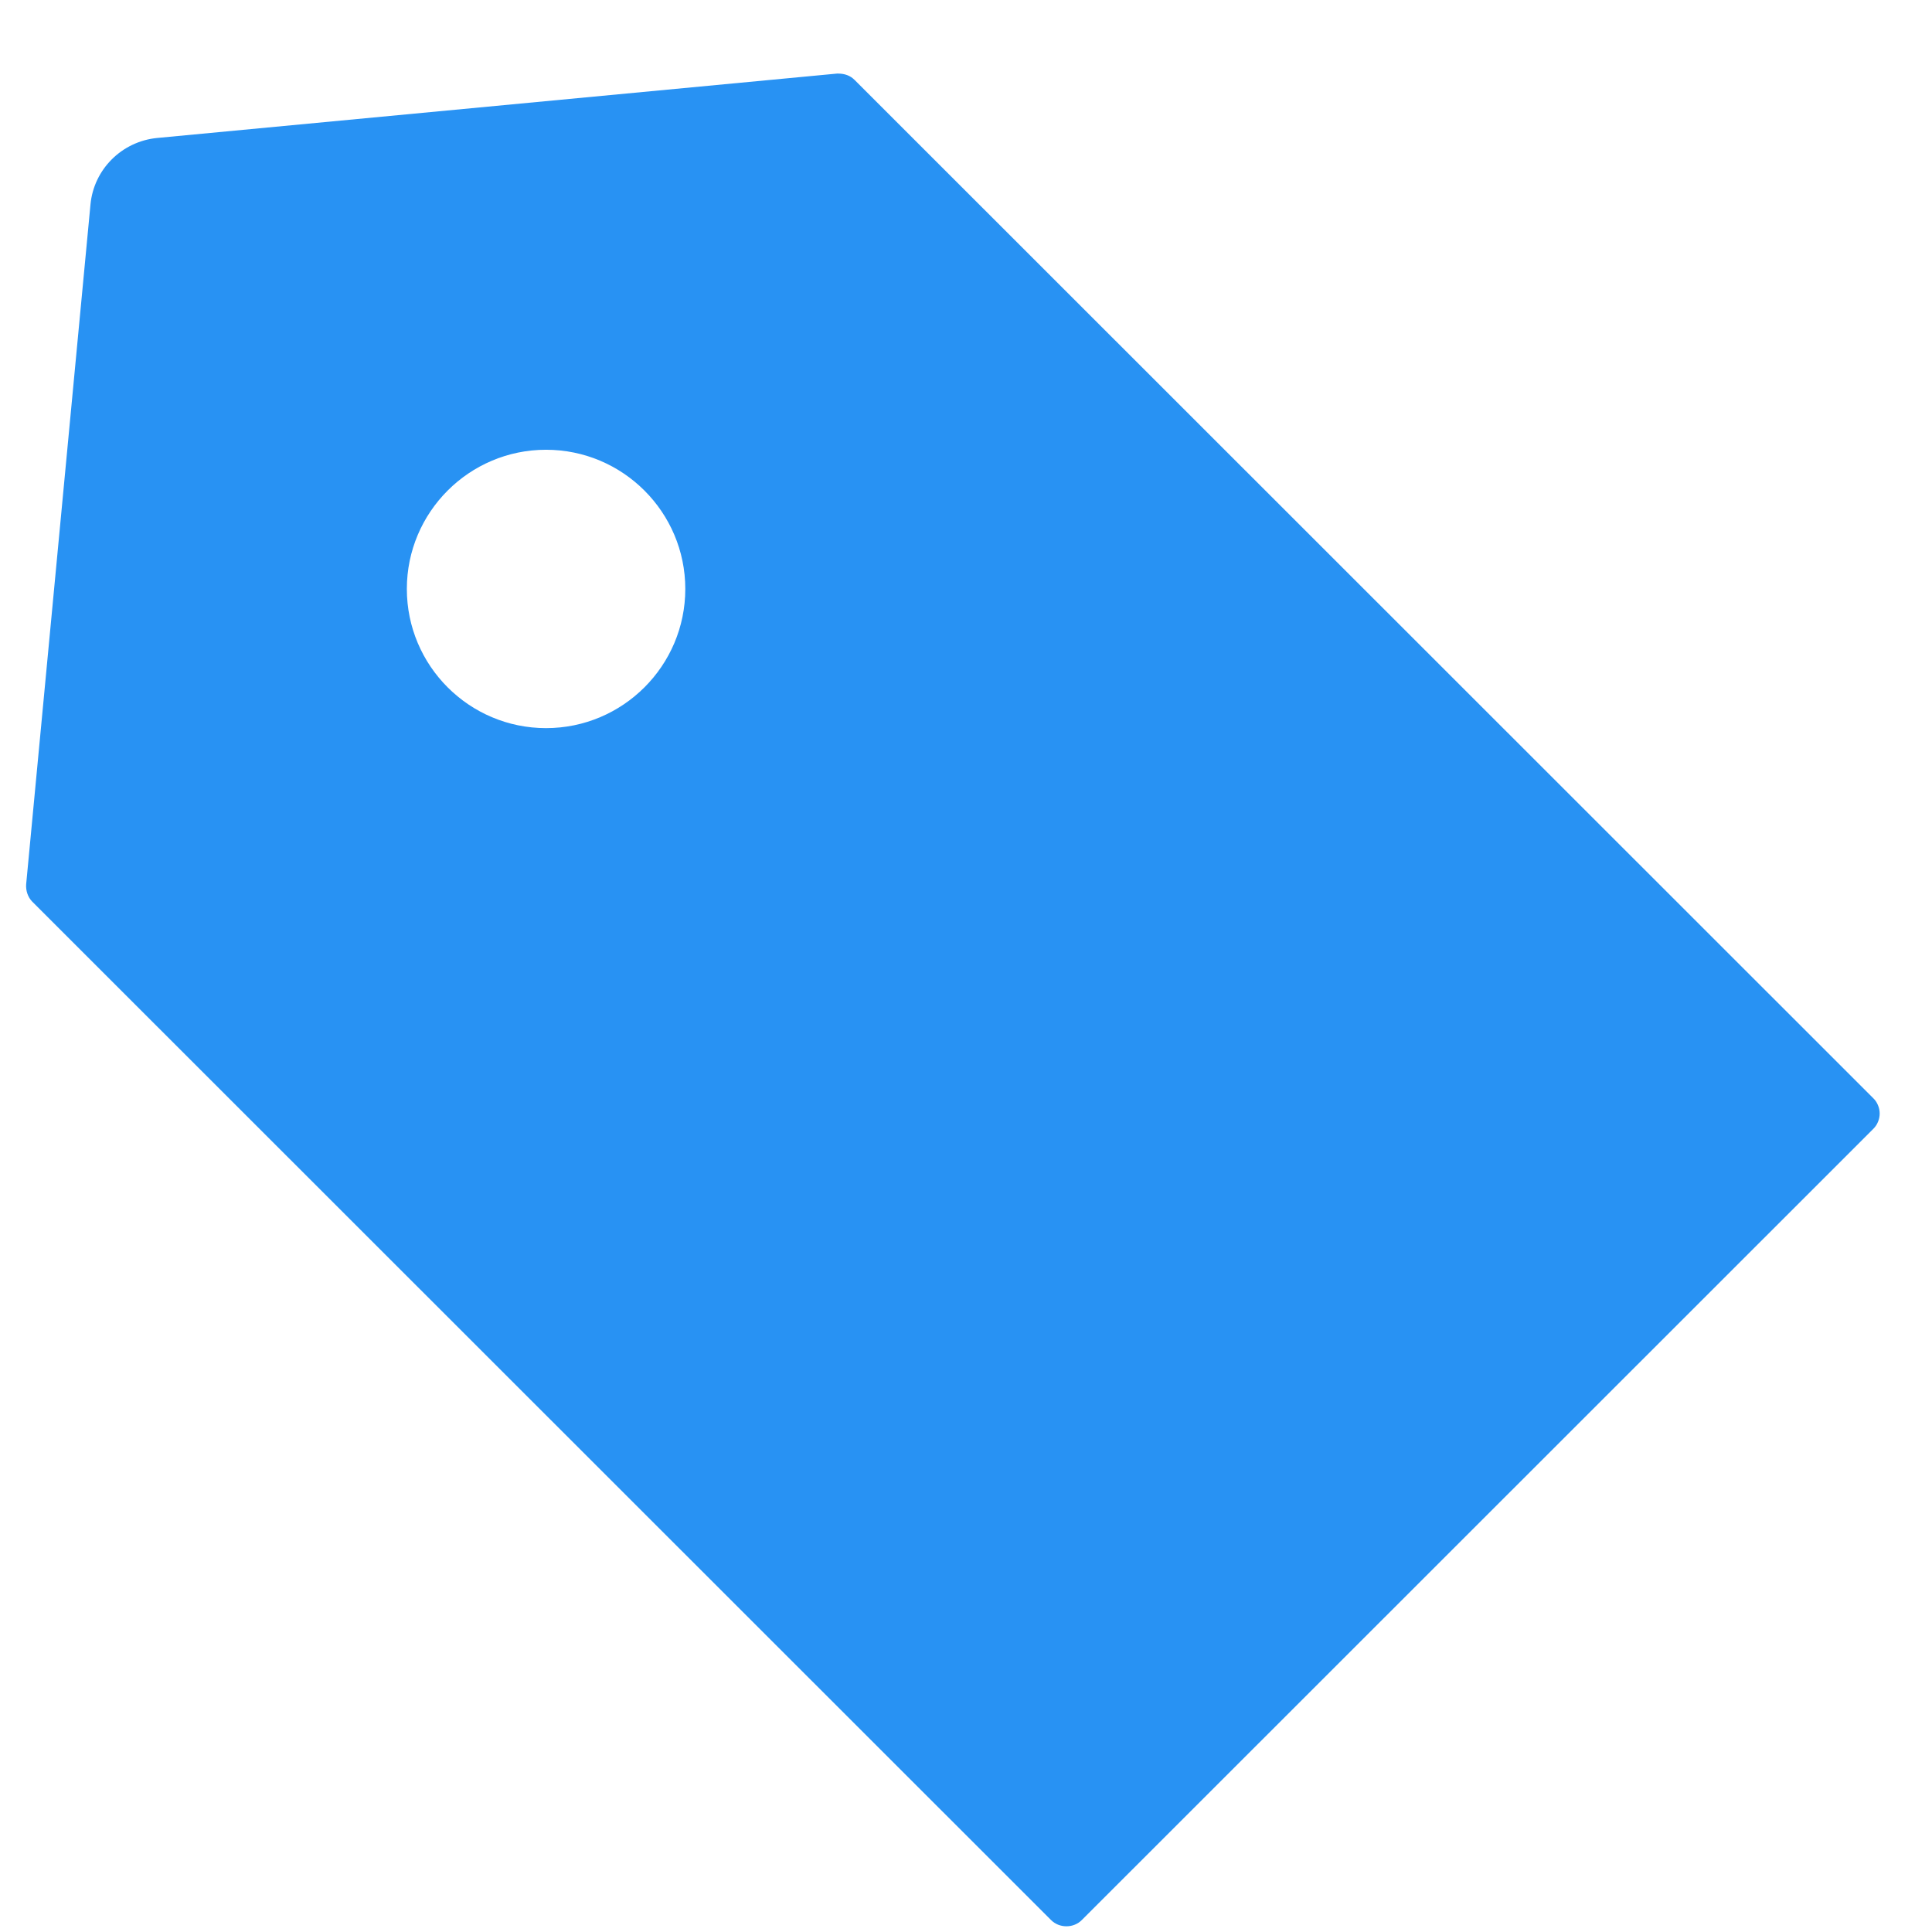 <svg width="24" height="24" viewBox="0 0 24 24" fill="none" xmlns="http://www.w3.org/2000/svg">
<path d="M0.325 10.984L1.124 2.54C1.165 2.103 1.514 1.757 1.951 1.714L10.399 0.914H10.41C10.496 0.914 10.564 0.941 10.615 0.992L23.271 13.643C23.296 13.667 23.316 13.697 23.329 13.73C23.343 13.762 23.35 13.797 23.35 13.833C23.35 13.868 23.343 13.903 23.329 13.936C23.316 13.969 23.296 13.998 23.271 14.023L13.439 23.851C13.388 23.902 13.32 23.929 13.248 23.929C13.175 23.929 13.107 23.902 13.056 23.851L0.4 11.2C0.346 11.144 0.319 11.065 0.325 10.984ZM6.783 9.045C7.737 9.045 8.513 8.27 8.513 7.316C8.513 6.363 7.737 5.587 6.783 5.587C5.829 5.587 5.054 6.363 5.054 7.316C5.054 8.27 5.829 9.045 6.783 9.045Z" fill="#2892F3"/>
</svg>
